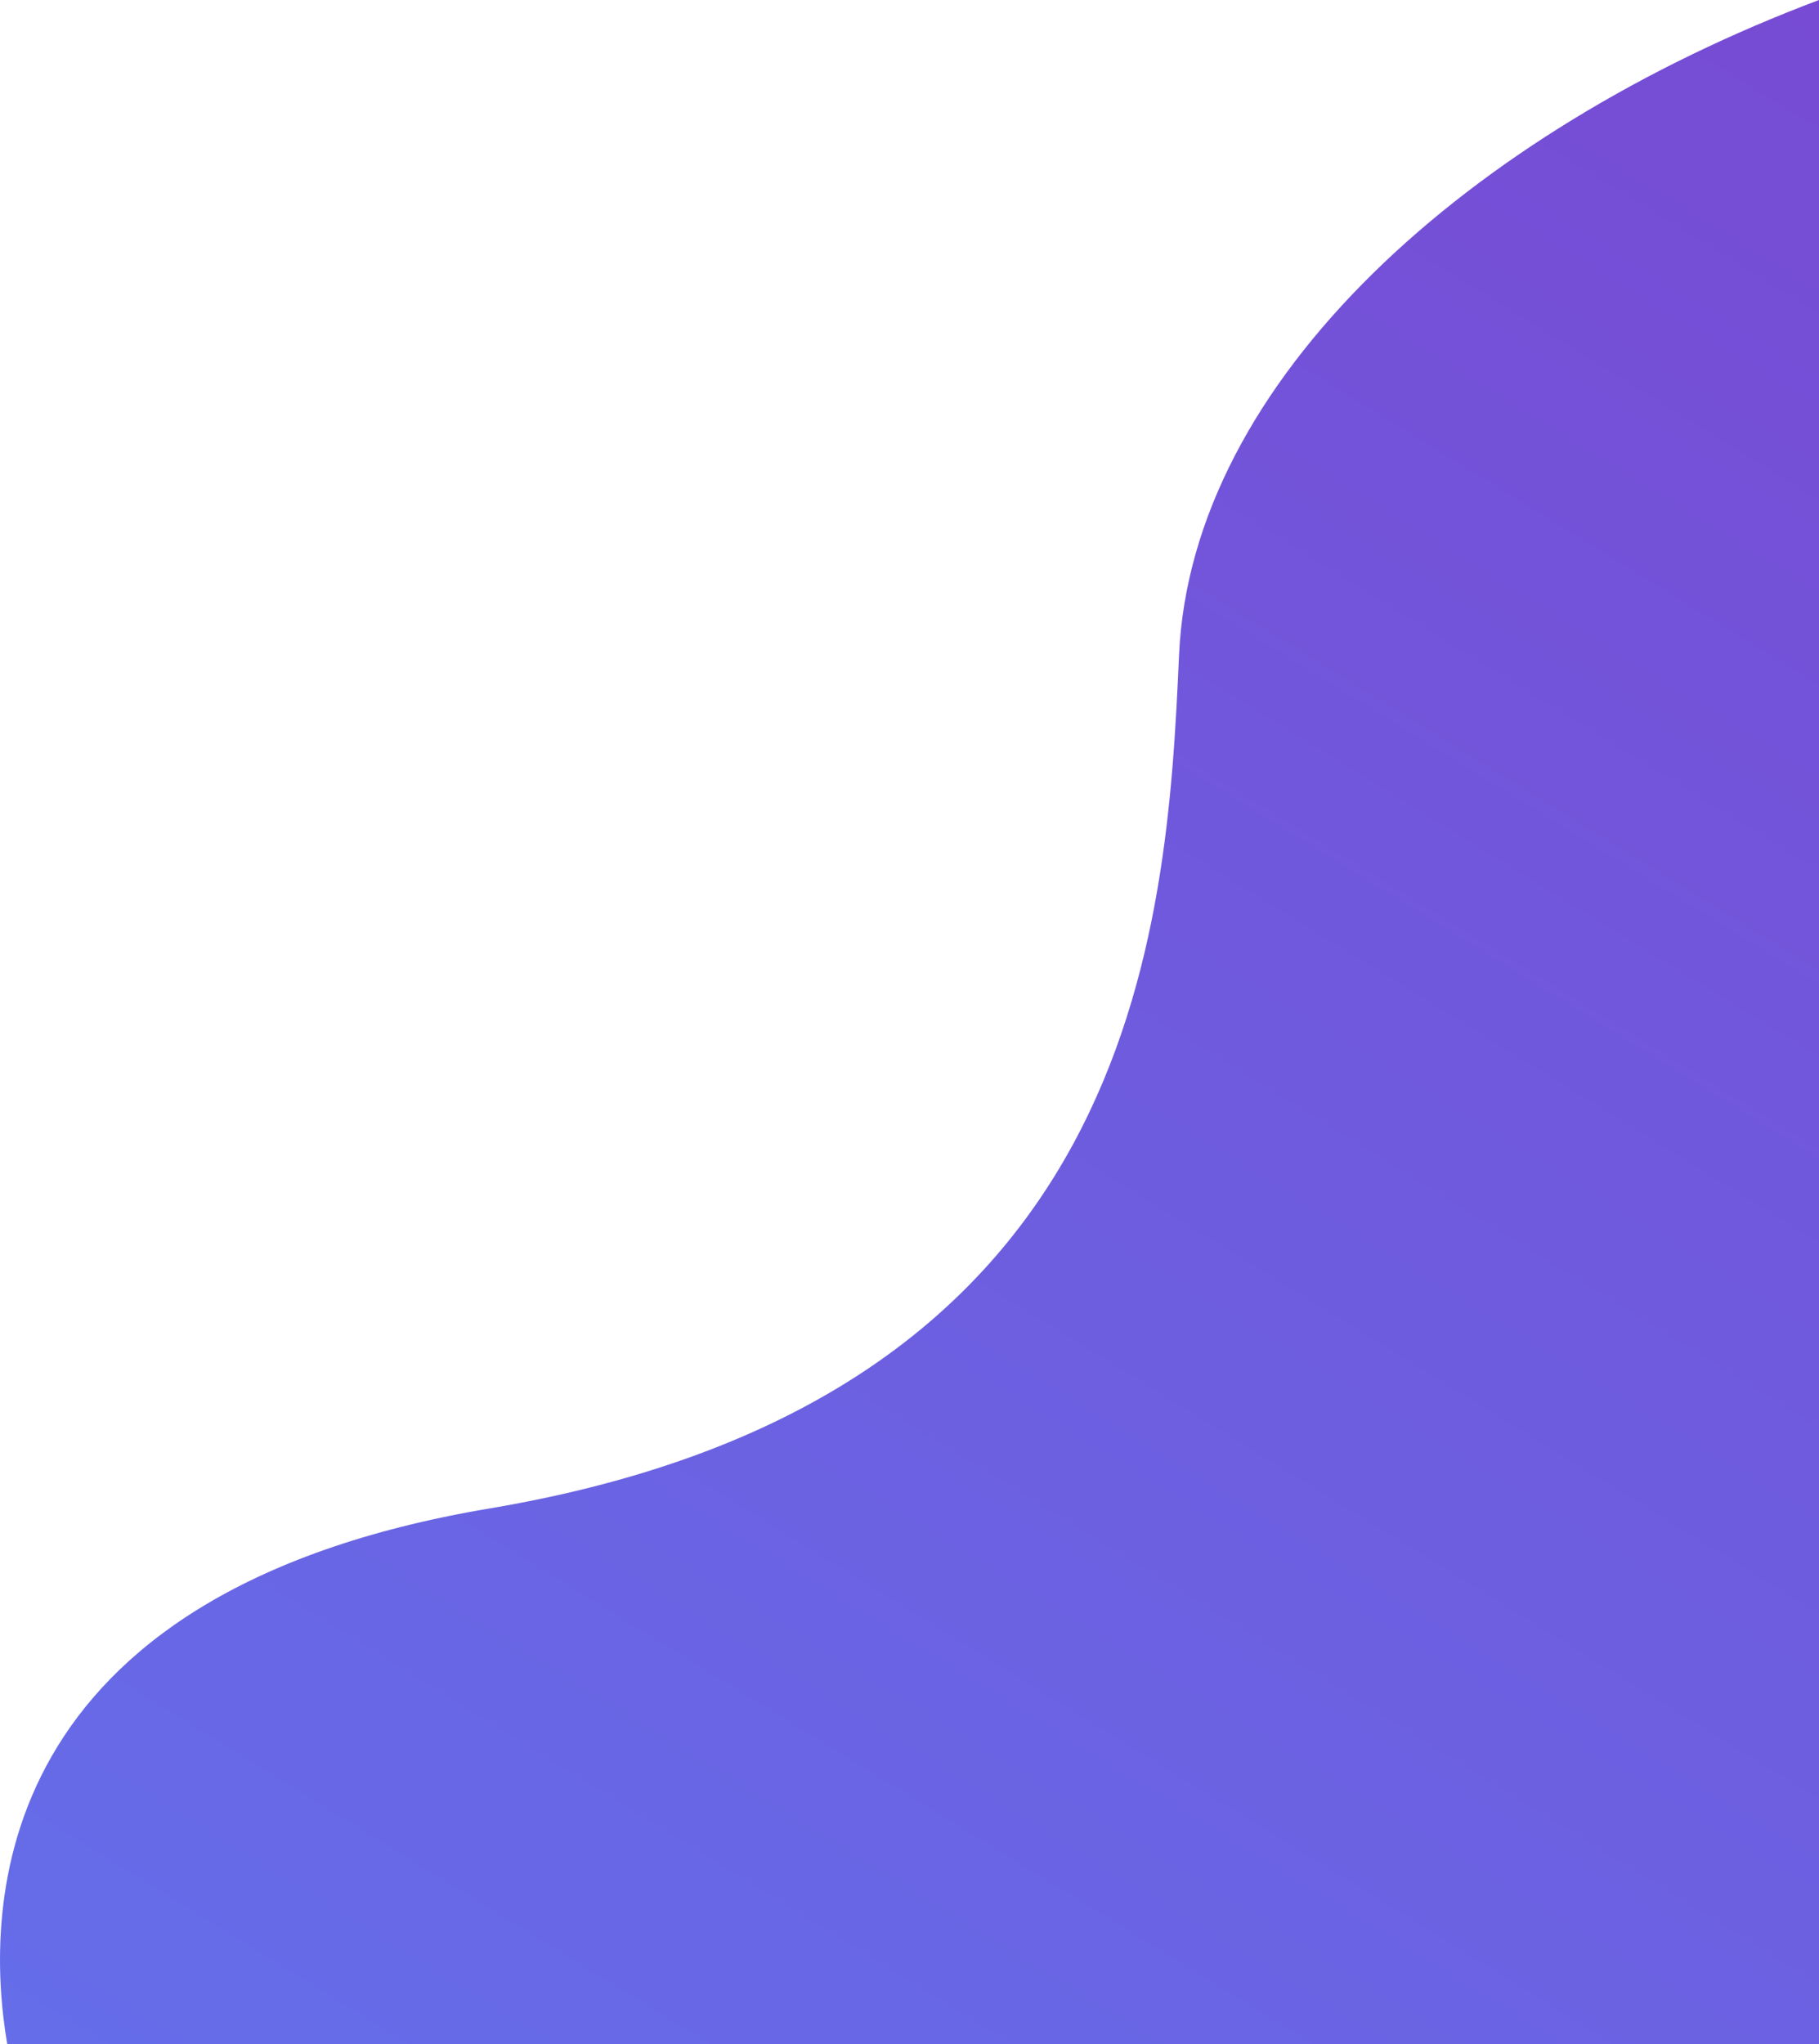 <svg id="Group_197" data-name="Group 197" xmlns="http://www.w3.org/2000/svg" xmlns:xlink="http://www.w3.org/1999/xlink" width="675.97" height="759.374" viewBox="0 0 675.97 759.374">
  <defs>
    <linearGradient id="linear-gradient" x1="0.226" y1="1.614" x2="1.632" y2="-0.967" gradientUnits="objectBoundingBox">
      <stop offset="0" stop-color="#4361ee"/>
      <stop offset="1" stop-color="#7209b7"/>
    </linearGradient>
  </defs>
  <path id="Path_62" data-name="Path 62" d="M2384.67,759.374H1711.4c-8.812-51.667-6.665-167.771,179.2-199.052,241.255-40.6,251.7-214.656,256.252-316.976S2255.12,48.724,2384.67,0Z" transform="translate(-1708.7)" opacity="0.85" fill="url(#linear-gradient)"/>
</svg>
